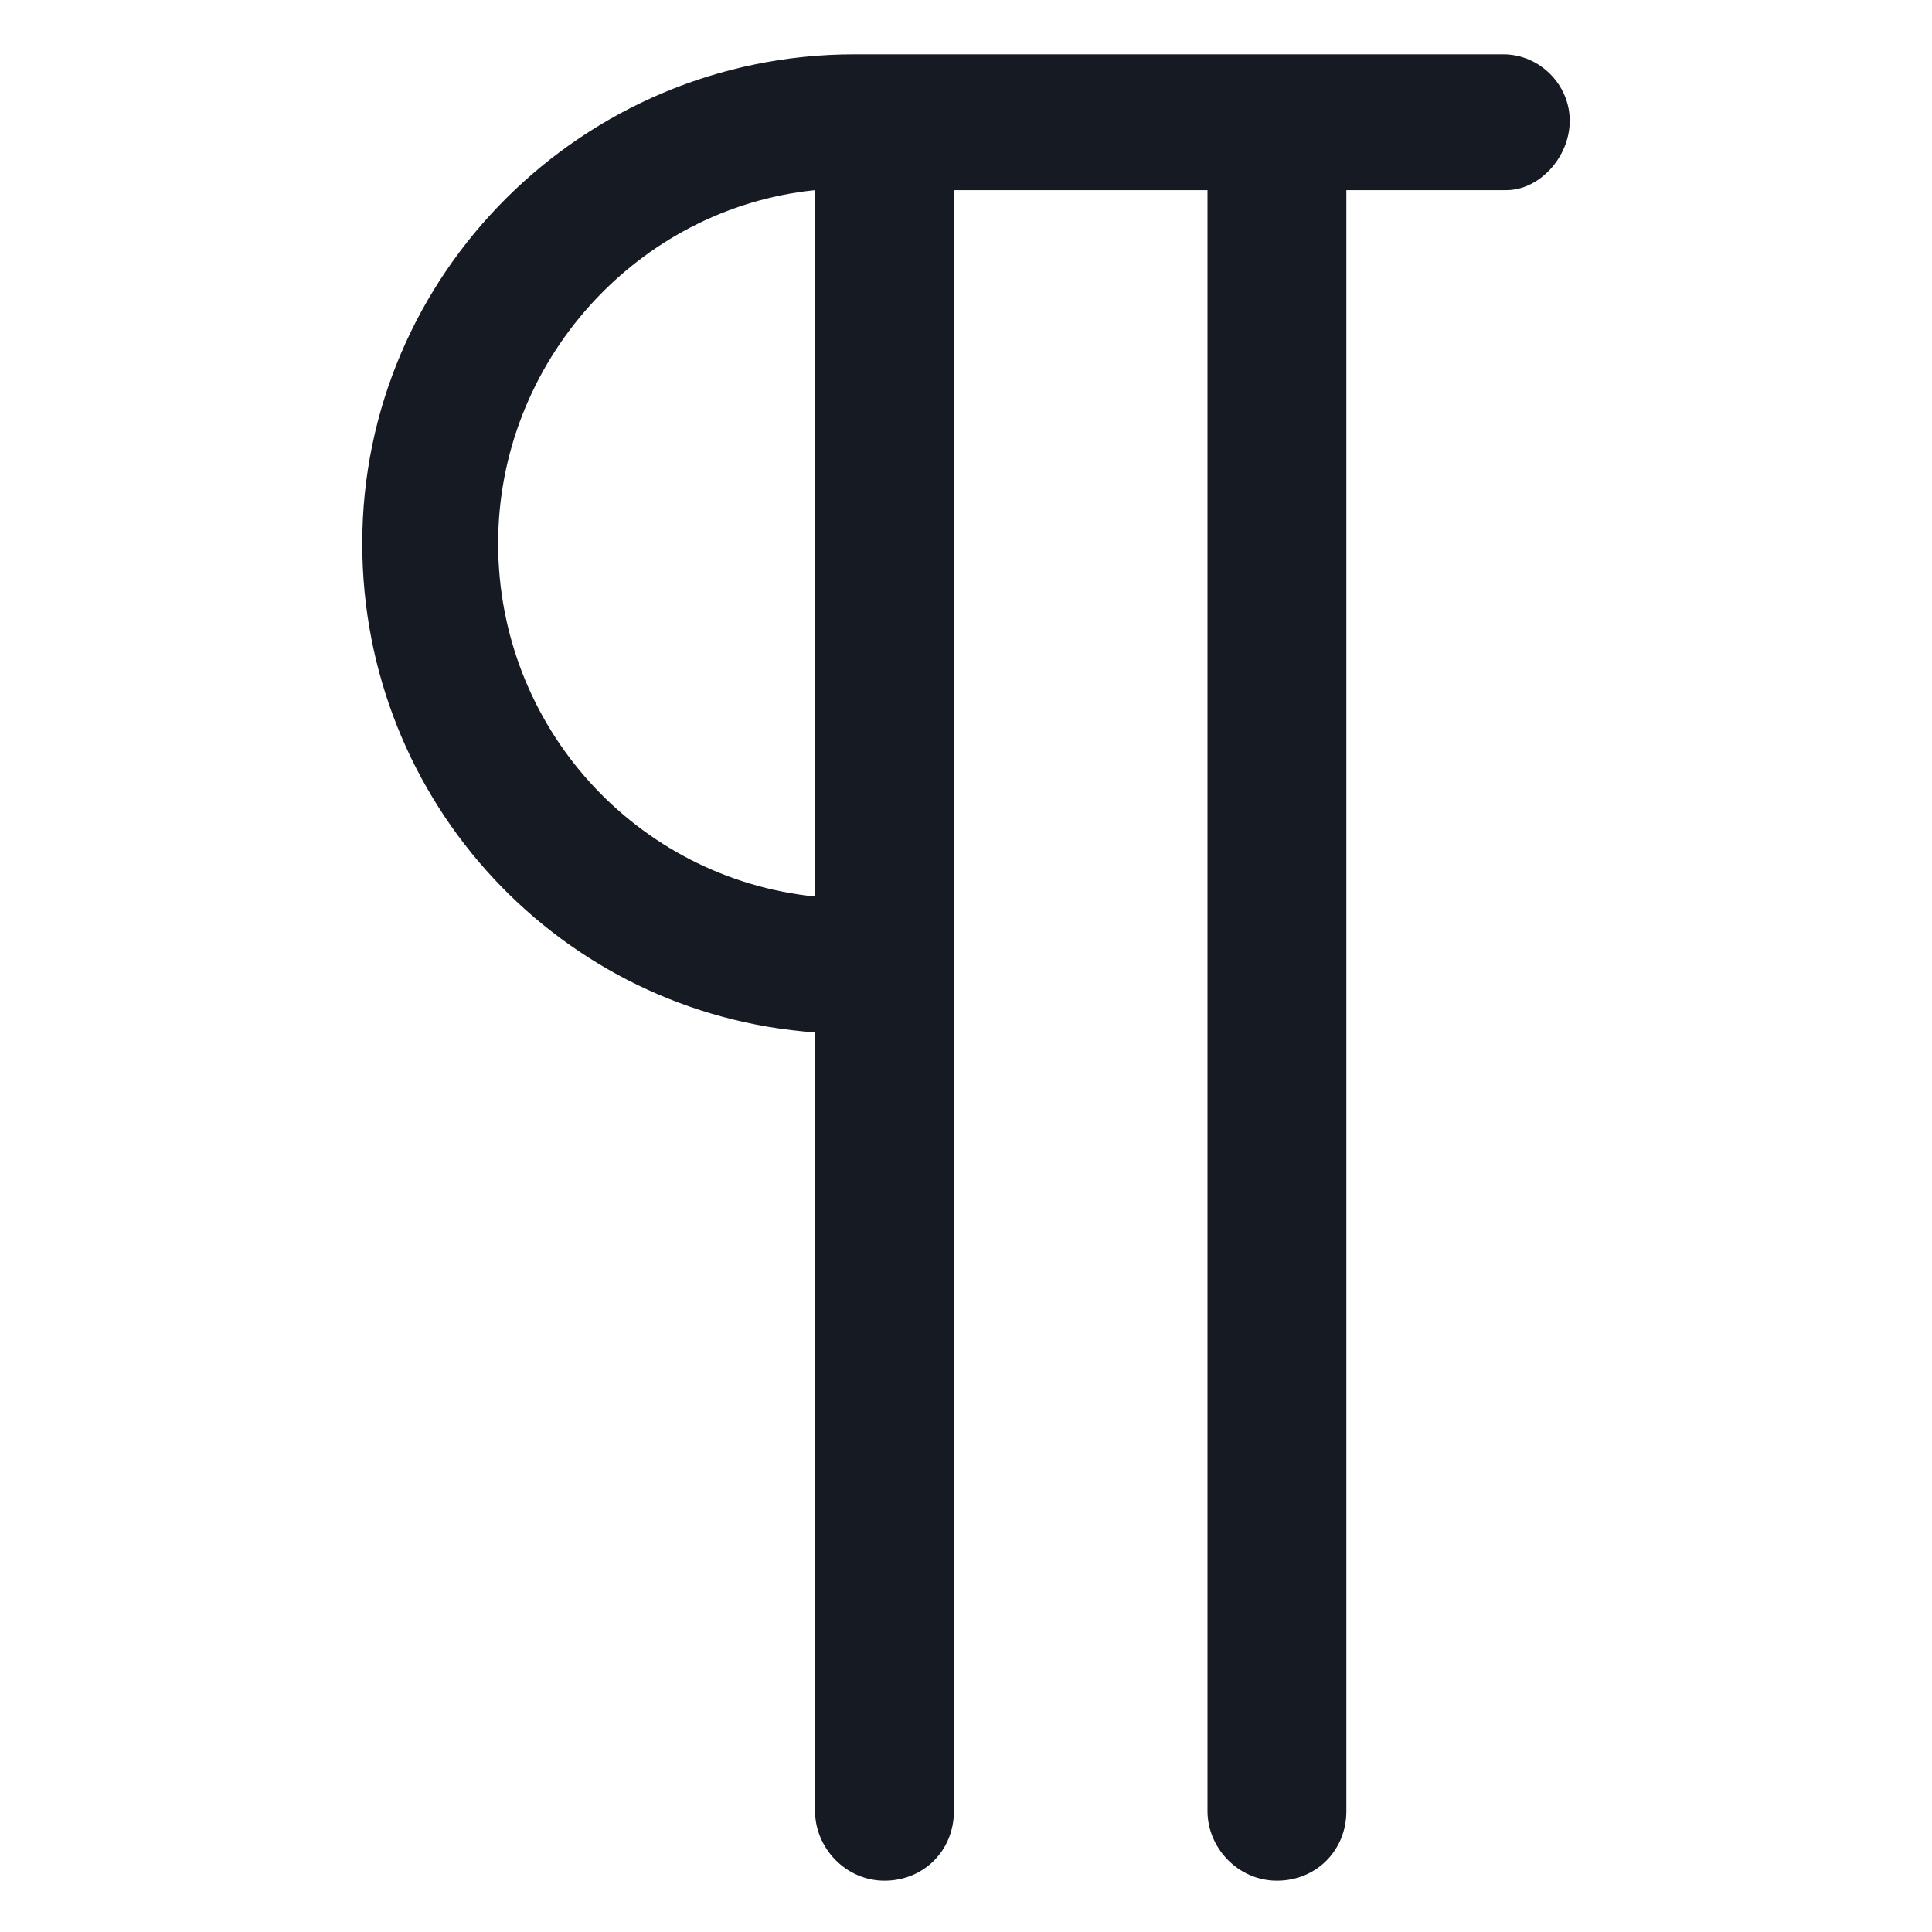 <svg width="24" height="24" viewBox="0 0 24 24" fill="none" xmlns="http://www.w3.org/2000/svg">
<path d="M18.675 0.675H10.613C7.237 0.675 4.5 3.412 4.5 6.75C4.5 9.975 6.975 12.6 10.125 12.825V22.5C10.125 22.95 10.5 23.363 10.988 23.363C11.475 23.363 11.85 22.988 11.85 22.5V2.362H15V22.5C15 22.95 15.375 23.363 15.863 23.363C16.35 23.363 16.725 22.988 16.725 22.5V2.362H18.712C19.125 2.362 19.5 1.95 19.5 1.5C19.5 1.05 19.125 0.675 18.675 0.675ZM6.188 6.75C6.188 4.5 7.912 2.587 10.125 2.362V11.137C7.912 10.912 6.188 9.037 6.188 6.75Z" fill="#161A23"/>
</svg>
